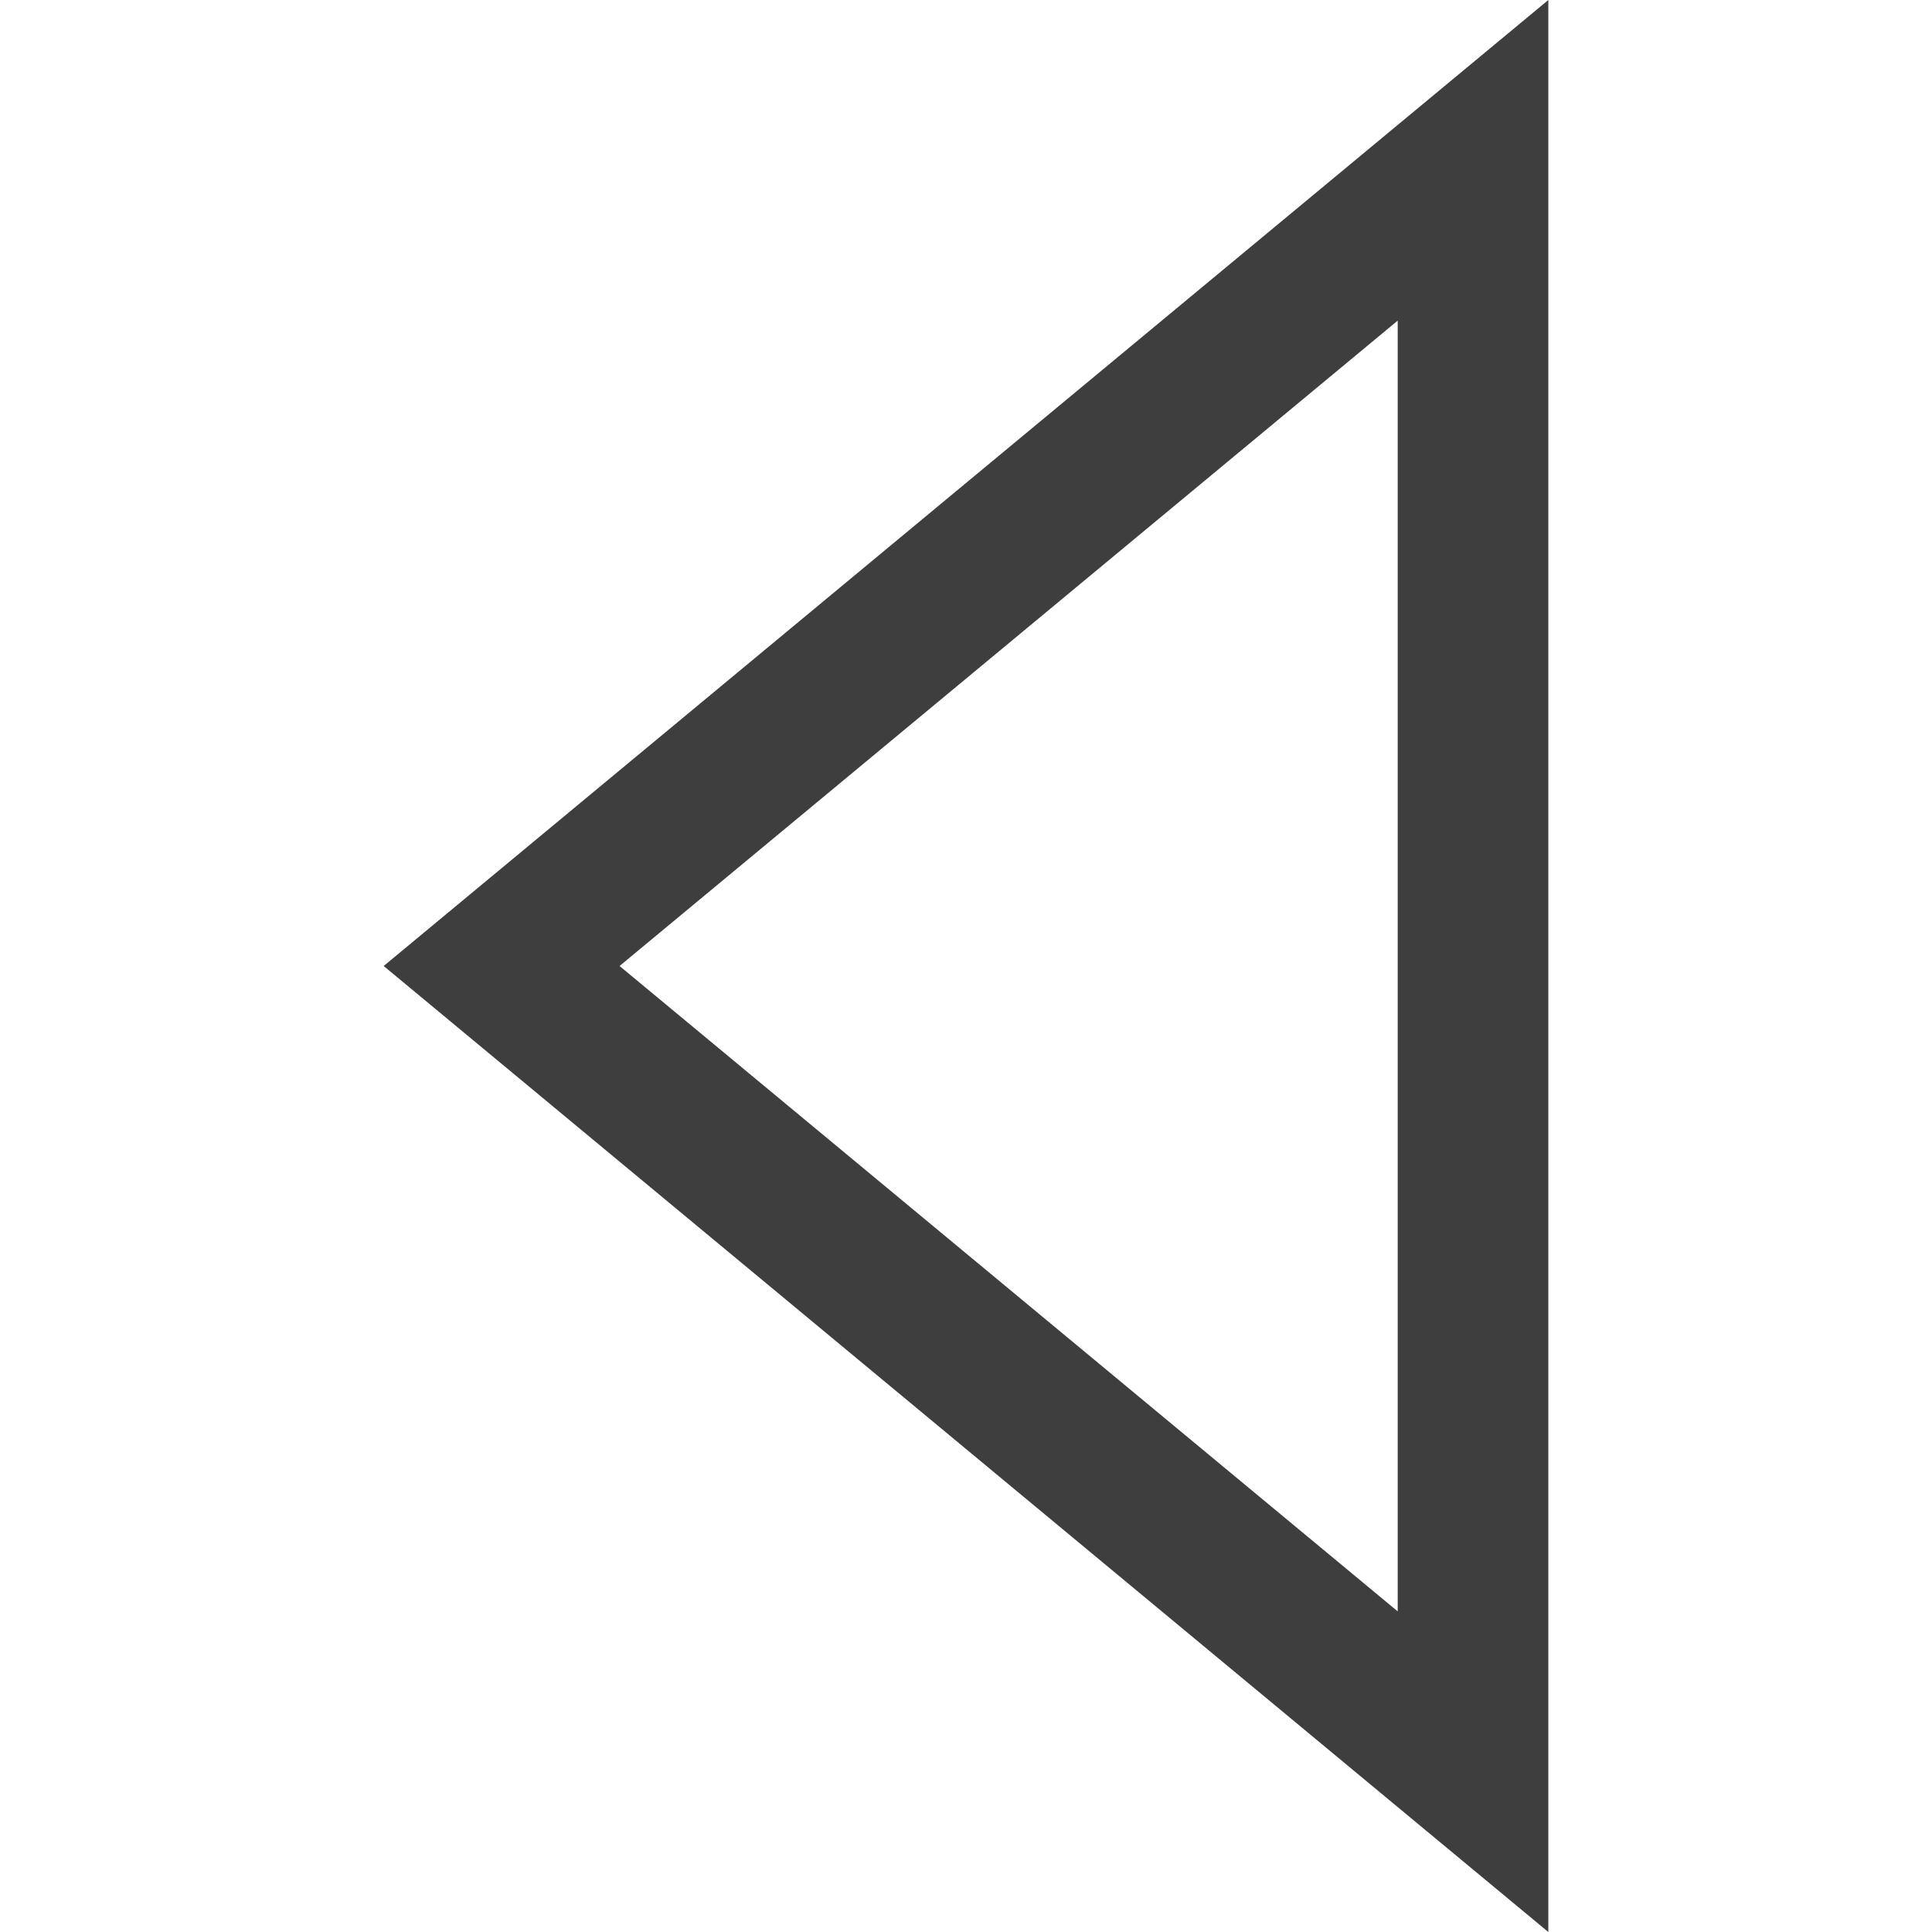 <svg width="22" height="22" viewBox="0 0 22 22" fill="none" xmlns="http://www.w3.org/2000/svg">
<path d="M17.631 0V22L4.369 11L17.631 0ZM15.916 3.651L7.055 11L15.916 18.349V3.651Z" fill="#3E3E3E"/>
</svg>

